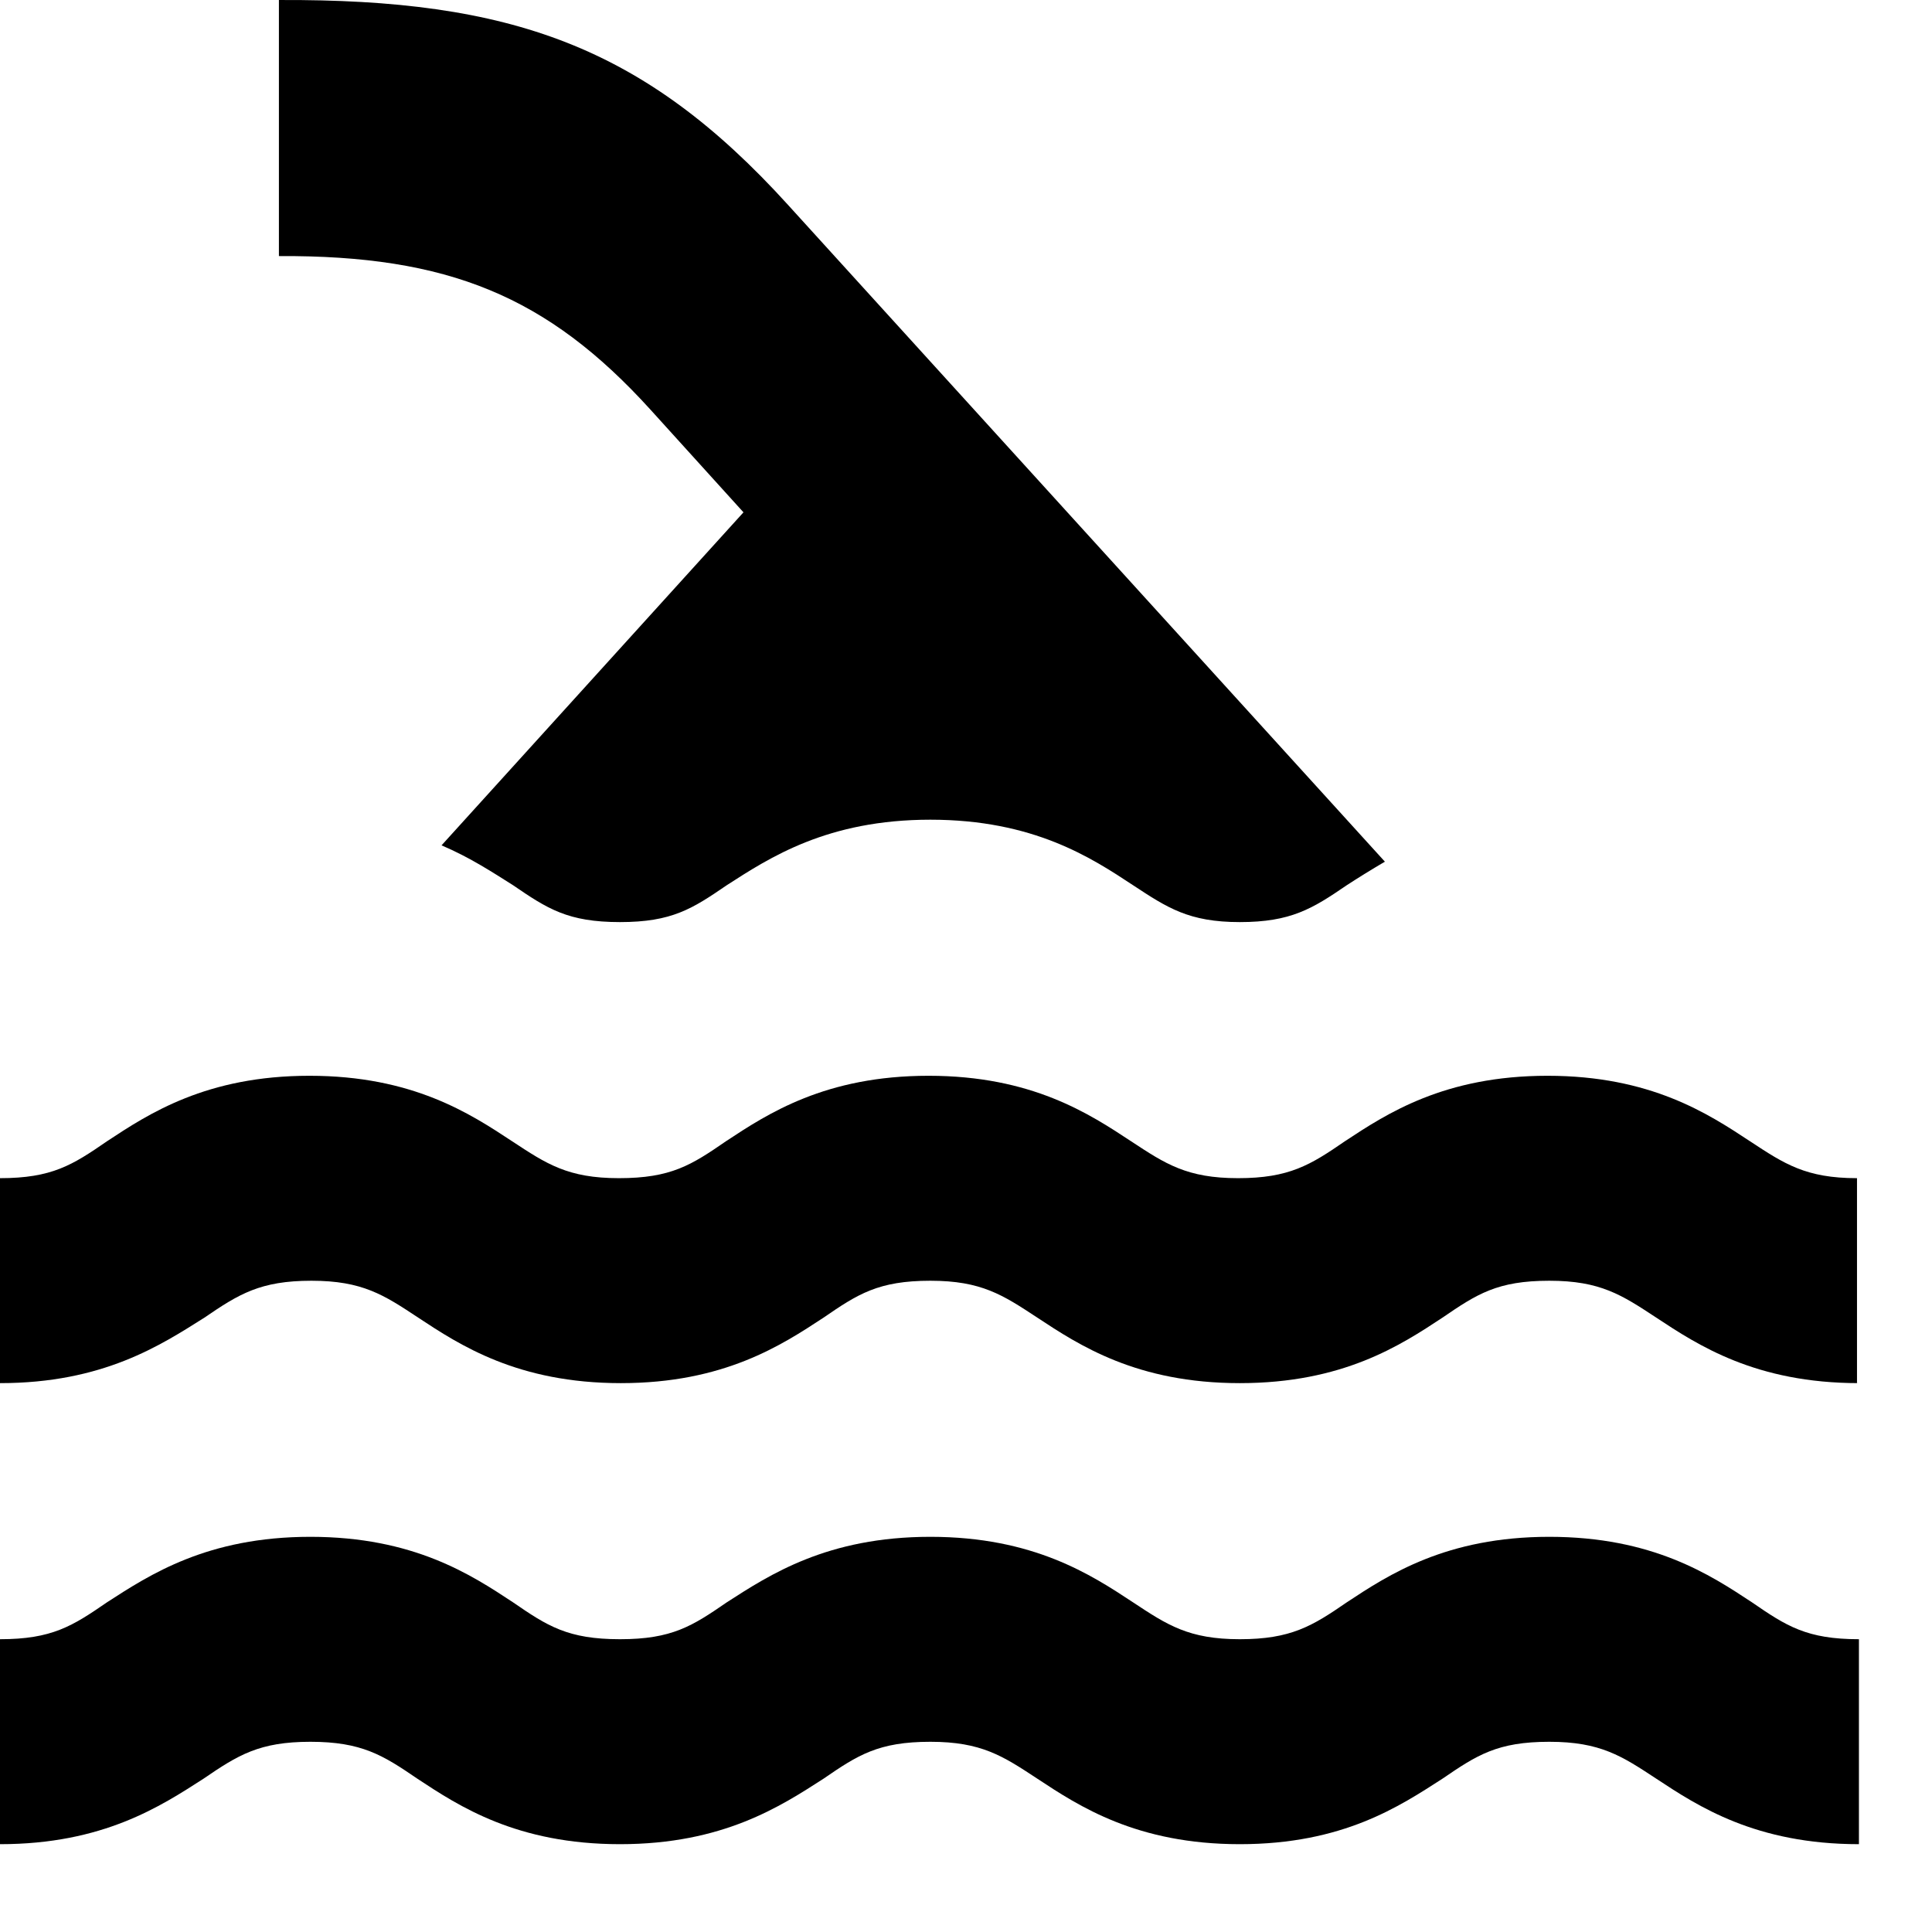 <svg width="11" height="11" viewBox="0 0 11 11" fill="none" xmlns="http://www.w3.org/2000/svg">
<path d="M10.584 10.5C9.996 10.5 9.668 10.284 9.43 10.127C9.234 9.998 9.112 9.917 8.821 9.917C8.525 9.917 8.409 9.993 8.213 10.127C7.969 10.284 7.647 10.5 7.059 10.5C6.472 10.5 6.144 10.284 5.906 10.127C5.71 9.998 5.588 9.917 5.297 9.917C5.001 9.917 4.884 9.993 4.689 10.127C4.445 10.284 4.117 10.5 3.53 10.5C2.942 10.5 2.614 10.284 2.376 10.127C2.18 9.993 2.059 9.917 1.767 9.917C1.476 9.917 1.355 9.993 1.159 10.127C0.915 10.284 0.587 10.5 0 10.5V9.333C0.296 9.333 0.413 9.258 0.609 9.123C0.852 8.966 1.18 8.75 1.767 8.75C2.355 8.75 2.683 8.966 2.921 9.123C3.117 9.258 3.233 9.333 3.53 9.333C3.826 9.333 3.942 9.258 4.138 9.123C4.382 8.966 4.71 8.75 5.297 8.75C5.884 8.75 6.213 8.966 6.451 9.123C6.646 9.252 6.768 9.333 7.059 9.333C7.35 9.333 7.472 9.258 7.668 9.123C7.906 8.966 8.234 8.75 8.821 8.75C9.409 8.75 9.737 8.966 9.975 9.123C10.171 9.258 10.287 9.333 10.584 9.333V10.5ZM10.584 7.875C9.996 7.875 9.668 7.659 9.43 7.502C9.234 7.373 9.112 7.292 8.821 7.292C8.525 7.292 8.409 7.368 8.213 7.502C7.975 7.659 7.647 7.875 7.059 7.875C6.472 7.875 6.144 7.659 5.906 7.502C5.71 7.373 5.588 7.292 5.297 7.292C5.001 7.292 4.884 7.368 4.689 7.502C4.45 7.659 4.122 7.875 3.535 7.875C2.948 7.875 2.619 7.659 2.381 7.502C2.186 7.373 2.064 7.292 1.773 7.292C1.482 7.292 1.36 7.368 1.164 7.502C0.915 7.659 0.587 7.875 0 7.875V6.708C0.296 6.708 0.413 6.633 0.609 6.498C0.847 6.341 1.175 6.125 1.762 6.125C2.35 6.125 2.678 6.341 2.916 6.498C3.112 6.627 3.233 6.708 3.524 6.708C3.821 6.708 3.937 6.633 4.133 6.498C4.371 6.341 4.699 6.125 5.287 6.125C5.874 6.125 6.202 6.341 6.44 6.498C6.636 6.627 6.758 6.708 7.049 6.708C7.34 6.708 7.461 6.633 7.657 6.498C7.895 6.341 8.223 6.125 8.811 6.125C9.398 6.125 9.726 6.341 9.964 6.498C10.16 6.627 10.282 6.708 10.573 6.708V7.875H10.584ZM3.53 5.25C3.826 5.25 3.942 5.174 4.138 5.04C4.382 4.883 4.71 4.667 5.297 4.667C5.884 4.667 6.213 4.883 6.451 5.04C6.646 5.168 6.768 5.25 7.059 5.25C7.35 5.25 7.472 5.174 7.668 5.04C7.731 4.999 7.805 4.953 7.885 4.906L4.487 1.167C3.667 0.263 2.91 -0.006 1.588 9.26542e-05V1.458C2.551 1.453 3.117 1.686 3.704 2.333L4.233 2.917L2.514 4.813C2.678 4.883 2.81 4.97 2.921 5.04C3.117 5.174 3.233 5.25 3.53 5.25Z" fill="black"/>
</svg>
